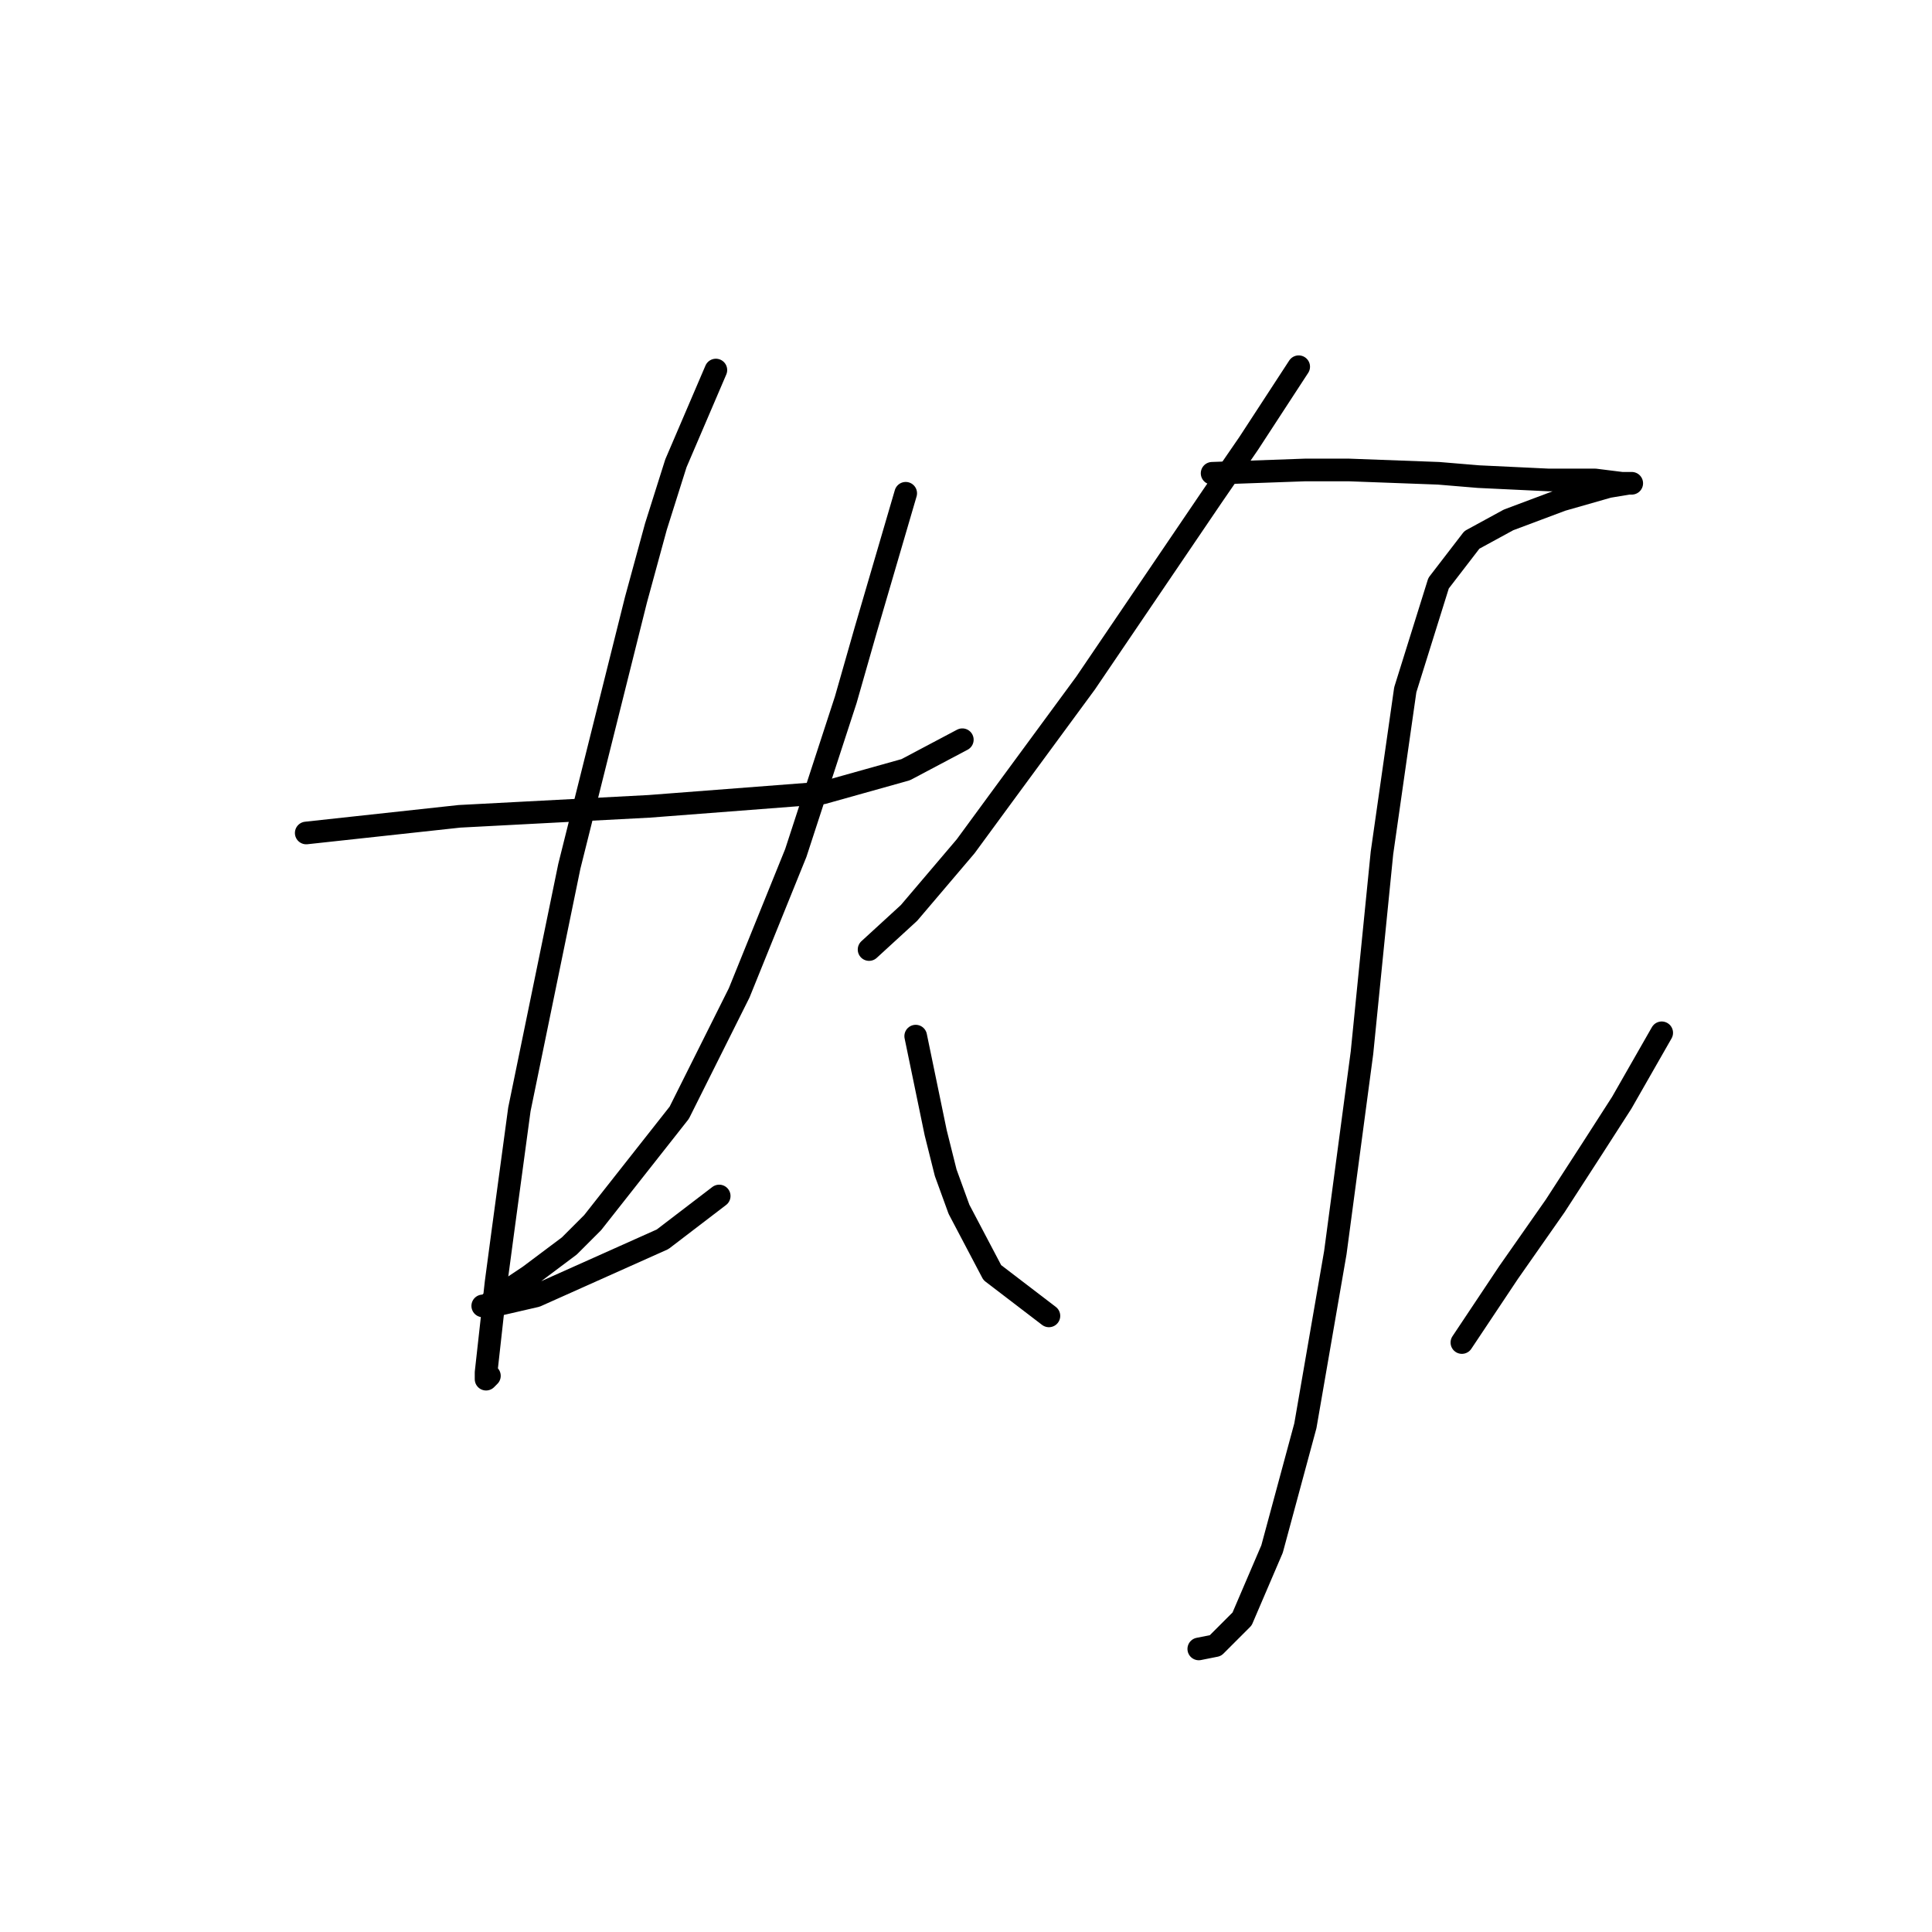 <?xml version="1.0" standalone="no"?>
    <svg width="256" height="256" xmlns="http://www.w3.org/2000/svg" version="1.1">
    <polyline stroke="black" stroke-width="3" stroke-linecap="round" fill="transparent" stroke-linejoin="round" points="40.577 110.374 60.877 108.167 69.262 107.726 86.031 106.843 108.979 105.078 120.011 101.989 127.513 98.017 127.513 98.017 " />
        <polyline stroke="black" stroke-width="3" stroke-linecap="round" fill="transparent" stroke-linejoin="round" points="94.857 49.033 89.561 61.39 86.914 69.774 84.266 79.483 75.44 114.787 68.82 147.002 66.614 163.33 65.731 169.949 64.407 181.864 64.407 182.747 64.849 182.305 64.849 182.305 " />
        <polyline stroke="black" stroke-width="3" stroke-linecap="round" fill="transparent" stroke-linejoin="round" points="120.011 65.361 114.715 83.455 112.068 92.722 105.448 113.022 97.946 131.556 90.003 147.443 78.529 162.006 75.44 165.095 70.144 169.066 66.173 171.714 64.407 173.038 63.966 173.038 65.29 173.038 71.027 171.714 87.796 164.212 95.298 158.475 95.298 158.475 " />
        <polyline stroke="black" stroke-width="3" stroke-linecap="round" fill="transparent" stroke-linejoin="round" points="172.084 48.592 165.465 58.742 160.61 65.803 143.841 90.515 132.809 105.52 127.954 112.139 120.452 120.965 115.157 125.819 115.157 125.819 " />
        <polyline stroke="black" stroke-width="3" stroke-linecap="round" fill="transparent" stroke-linejoin="round" points="160.61 62.714 172.967 62.272 178.704 62.272 190.619 62.714 195.914 63.155 205.182 63.596 211.36 63.596 214.89 64.037 216.214 64.037 215.773 64.037 213.125 64.479 206.947 66.244 199.886 68.892 195.032 71.539 190.619 77.276 186.206 91.398 183.117 113.022 180.469 139.499 176.939 165.977 172.967 188.925 168.554 205.253 164.582 214.52 161.052 218.051 158.845 218.492 158.845 218.492 " />
        <polyline stroke="black" stroke-width="3" stroke-linecap="round" fill="transparent" stroke-linejoin="round" points="121.335 137.293 123.983 150.091 125.307 155.386 127.072 160.241 131.485 168.625 138.987 174.362 138.987 174.362 " />
        <polyline stroke="black" stroke-width="3" stroke-linecap="round" fill="transparent" stroke-linejoin="round" points="220.186 136.852 214.89 146.119 210.919 152.297 206.064 159.799 199.886 168.625 193.708 177.892 193.708 177.892 " />
        </svg>